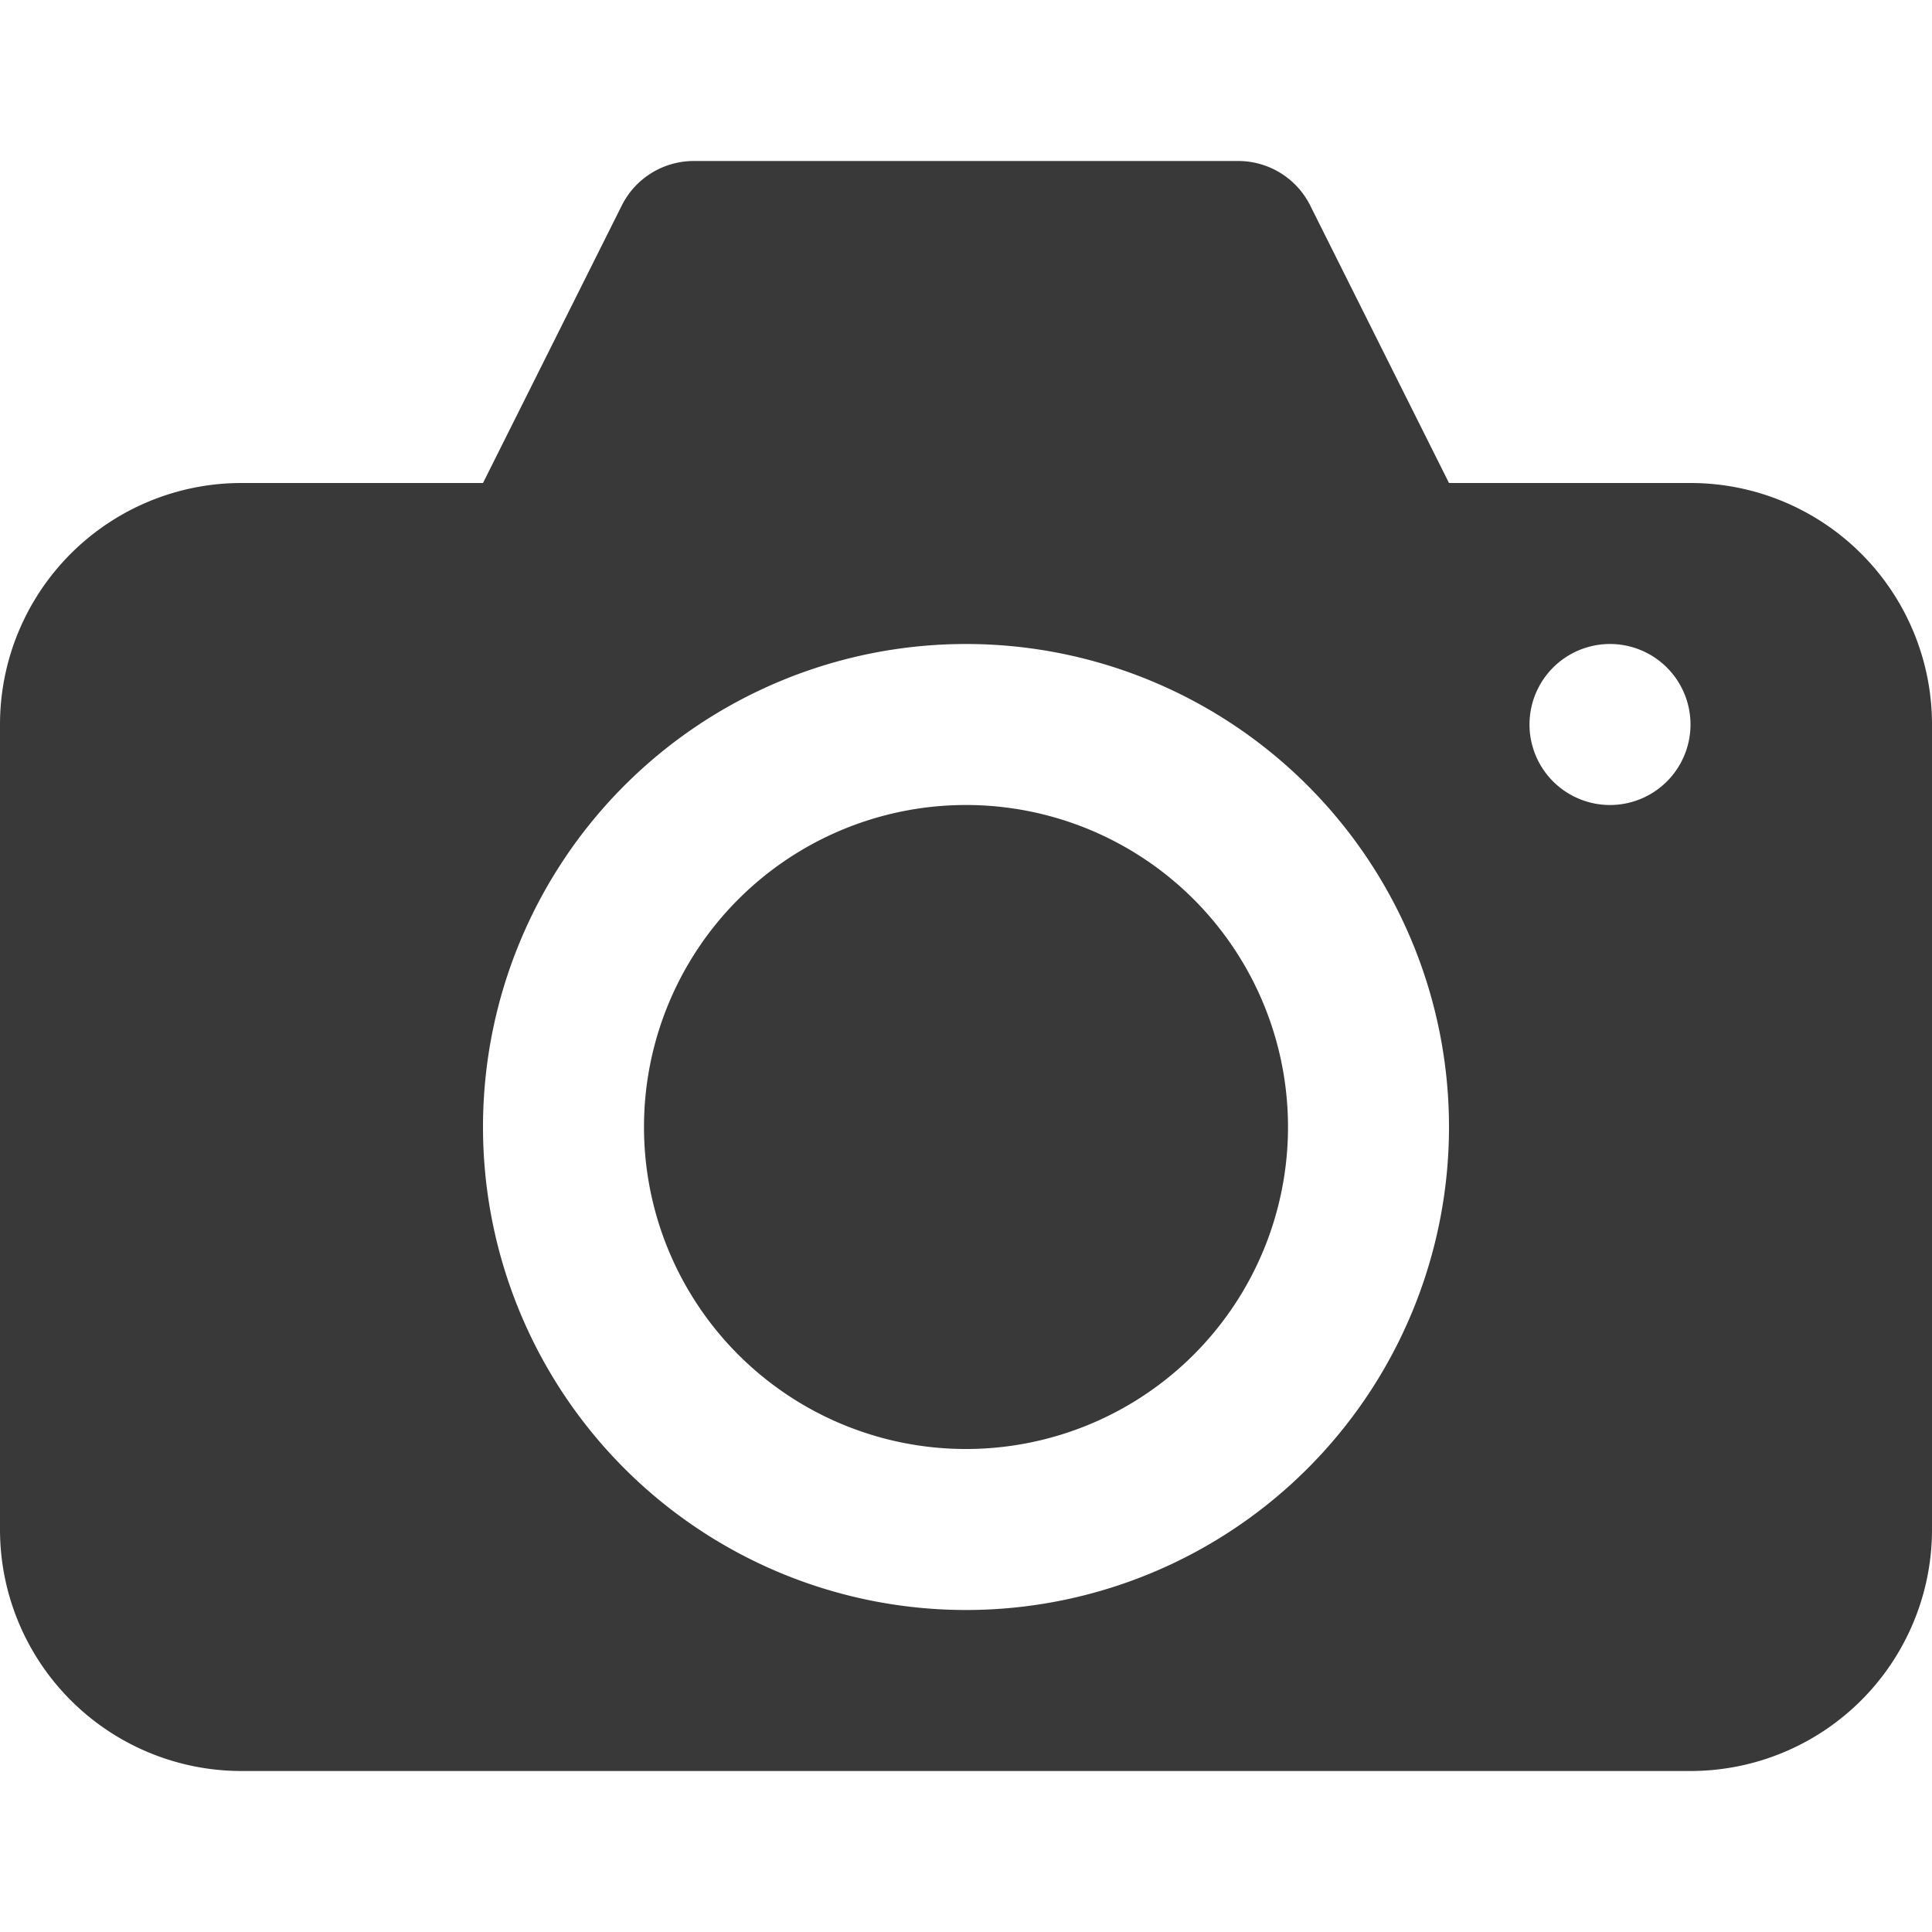 <svg id="Layer_1" data-name="Layer 1" xmlns="http://www.w3.org/2000/svg" width="24" height="24" viewBox="0 0 24 24"><rect width="24" height="24" fill="none"/><path id="_24x24-a" data-name="24x24-a" d="M15.382,2a1,1,0,0,1,.894.553L18,6h3a3,3,0,0,1,3,3V19a3,3,0,0,1-3,3H3a3,3,0,0,1-3-3V9A3,3,0,0,1,3,6H6L7.724,2.553A1,1,0,0,1,8.618,2ZM12,8a6,6,0,1,0,6,6A6,6,0,0,0,12,8Zm0,2a4,4,0,1,1-4,4A4,4,0,0,1,12,10Zm8-2a1,1,0,1,0,1,1A1,1,0,0,0,20,8Z" fill="#393939" fill-rule="evenodd"/></svg>